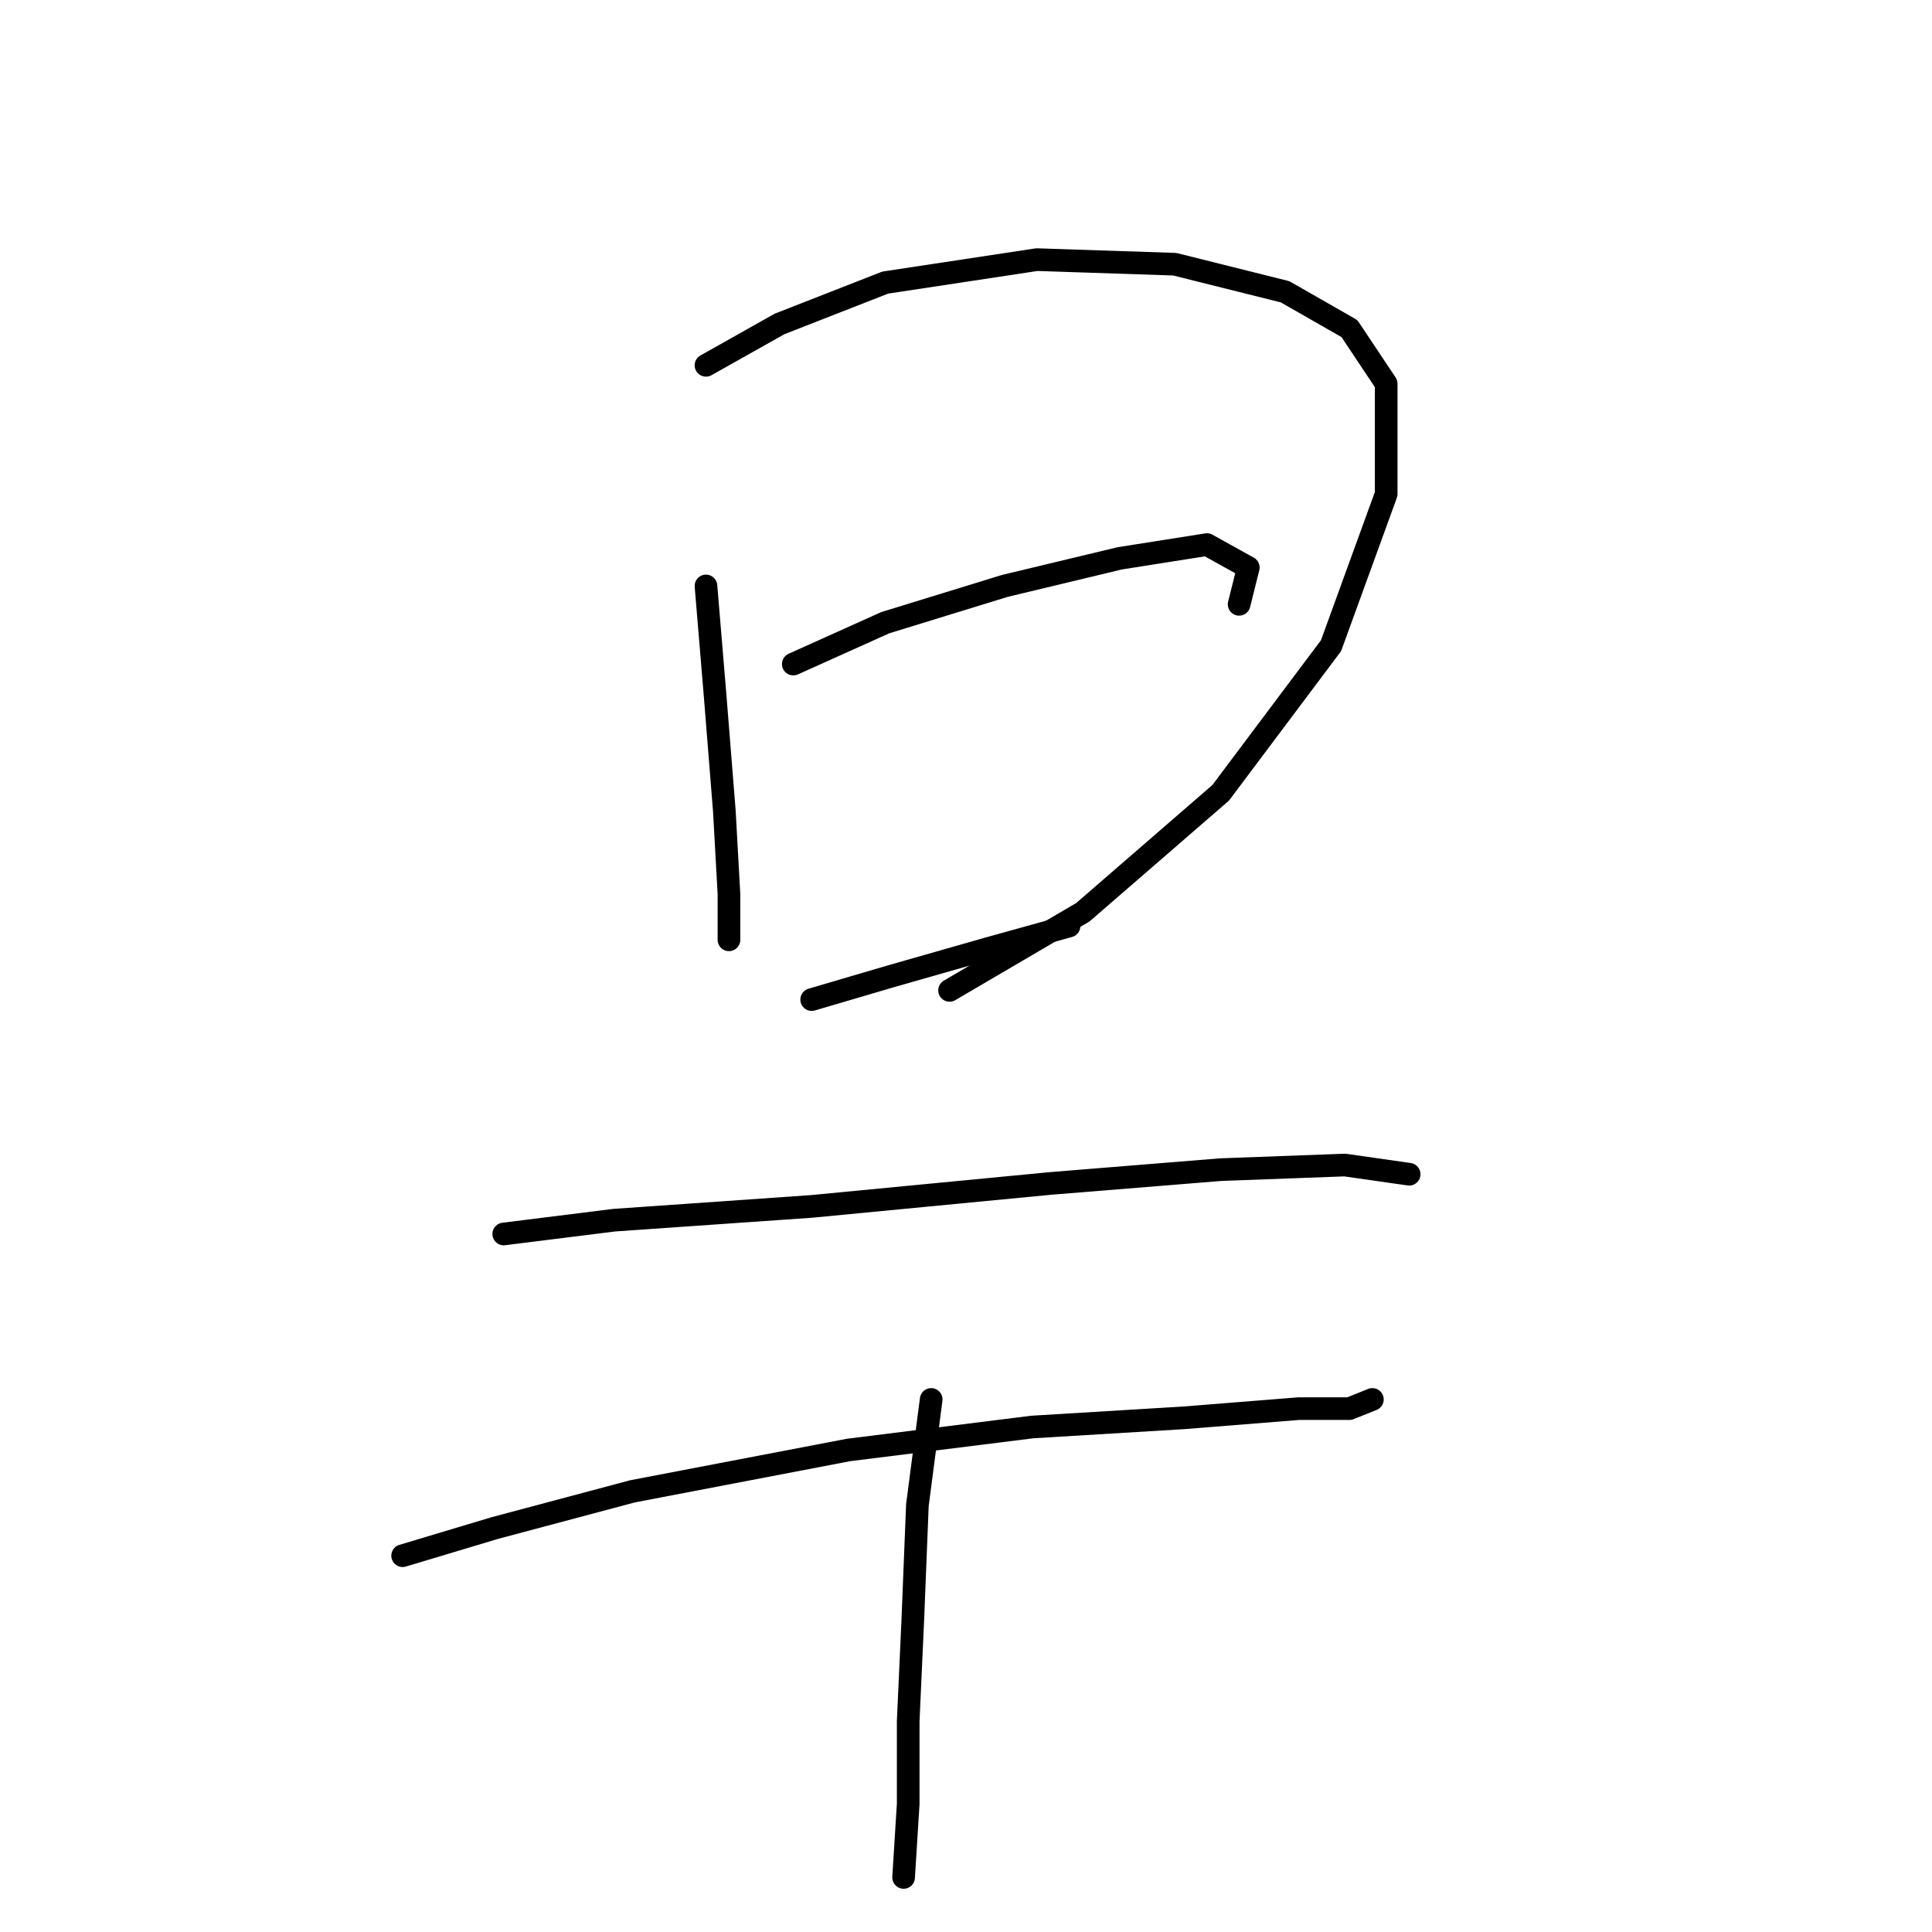 <?xml version="1.0" standalone="no"?>
    <svg width="256" height="256" xmlns="http://www.w3.org/2000/svg" version="1.1">
    <polyline stroke="black" stroke-width="3" stroke-linecap="round" fill="transparent" stroke-linejoin="round" points="93.545 77.64 94.763 92.256 95.981 107.481 96.59 118.443 96.59 124.533 96.59 124.533 " />
        <polyline stroke="black" stroke-width="3" stroke-linecap="round" fill="transparent" stroke-linejoin="round" points="93.545 48.408 103.289 42.927 117.296 37.446 137.393 34.401 155.663 35.01 170.279 38.664 178.804 43.536 183.676 50.844 183.676 65.46 176.368 85.557 161.753 105.045 143.483 120.879 125.822 131.232 125.822 131.232 " />
        <polyline stroke="black" stroke-width="3" stroke-linecap="round" fill="transparent" stroke-linejoin="round" points="105.116 87.993 117.296 82.512 133.13 77.64 148.355 73.986 159.926 72.159 165.407 75.204 164.189 80.076 164.189 80.076 " />
        <polyline stroke="black" stroke-width="3" stroke-linecap="round" fill="transparent" stroke-linejoin="round" points="107.552 132.45 117.905 129.405 130.694 125.751 141.656 122.706 141.656 122.706 " />
        <polyline stroke="black" stroke-width="3" stroke-linecap="round" fill="transparent" stroke-linejoin="round" points="66.749 163.509 81.365 161.682 107.552 159.855 139.22 156.81 161.753 154.983 178.195 154.374 186.721 155.592 186.721 155.592 " />
        <polyline stroke="black" stroke-width="3" stroke-linecap="round" fill="transparent" stroke-linejoin="round" points="53.351 206.138 65.531 202.484 83.801 197.612 112.424 192.131 136.784 189.086 156.881 187.868 172.105 186.65 178.804 186.65 181.849 185.432 181.849 185.432 " />
        <polyline stroke="black" stroke-width="3" stroke-linecap="round" fill="transparent" stroke-linejoin="round" points="123.386 185.432 121.559 199.439 120.95 214.664 120.341 228.062 120.341 239.024 119.732 248.768 119.732 248.768 " />
        </svg>
